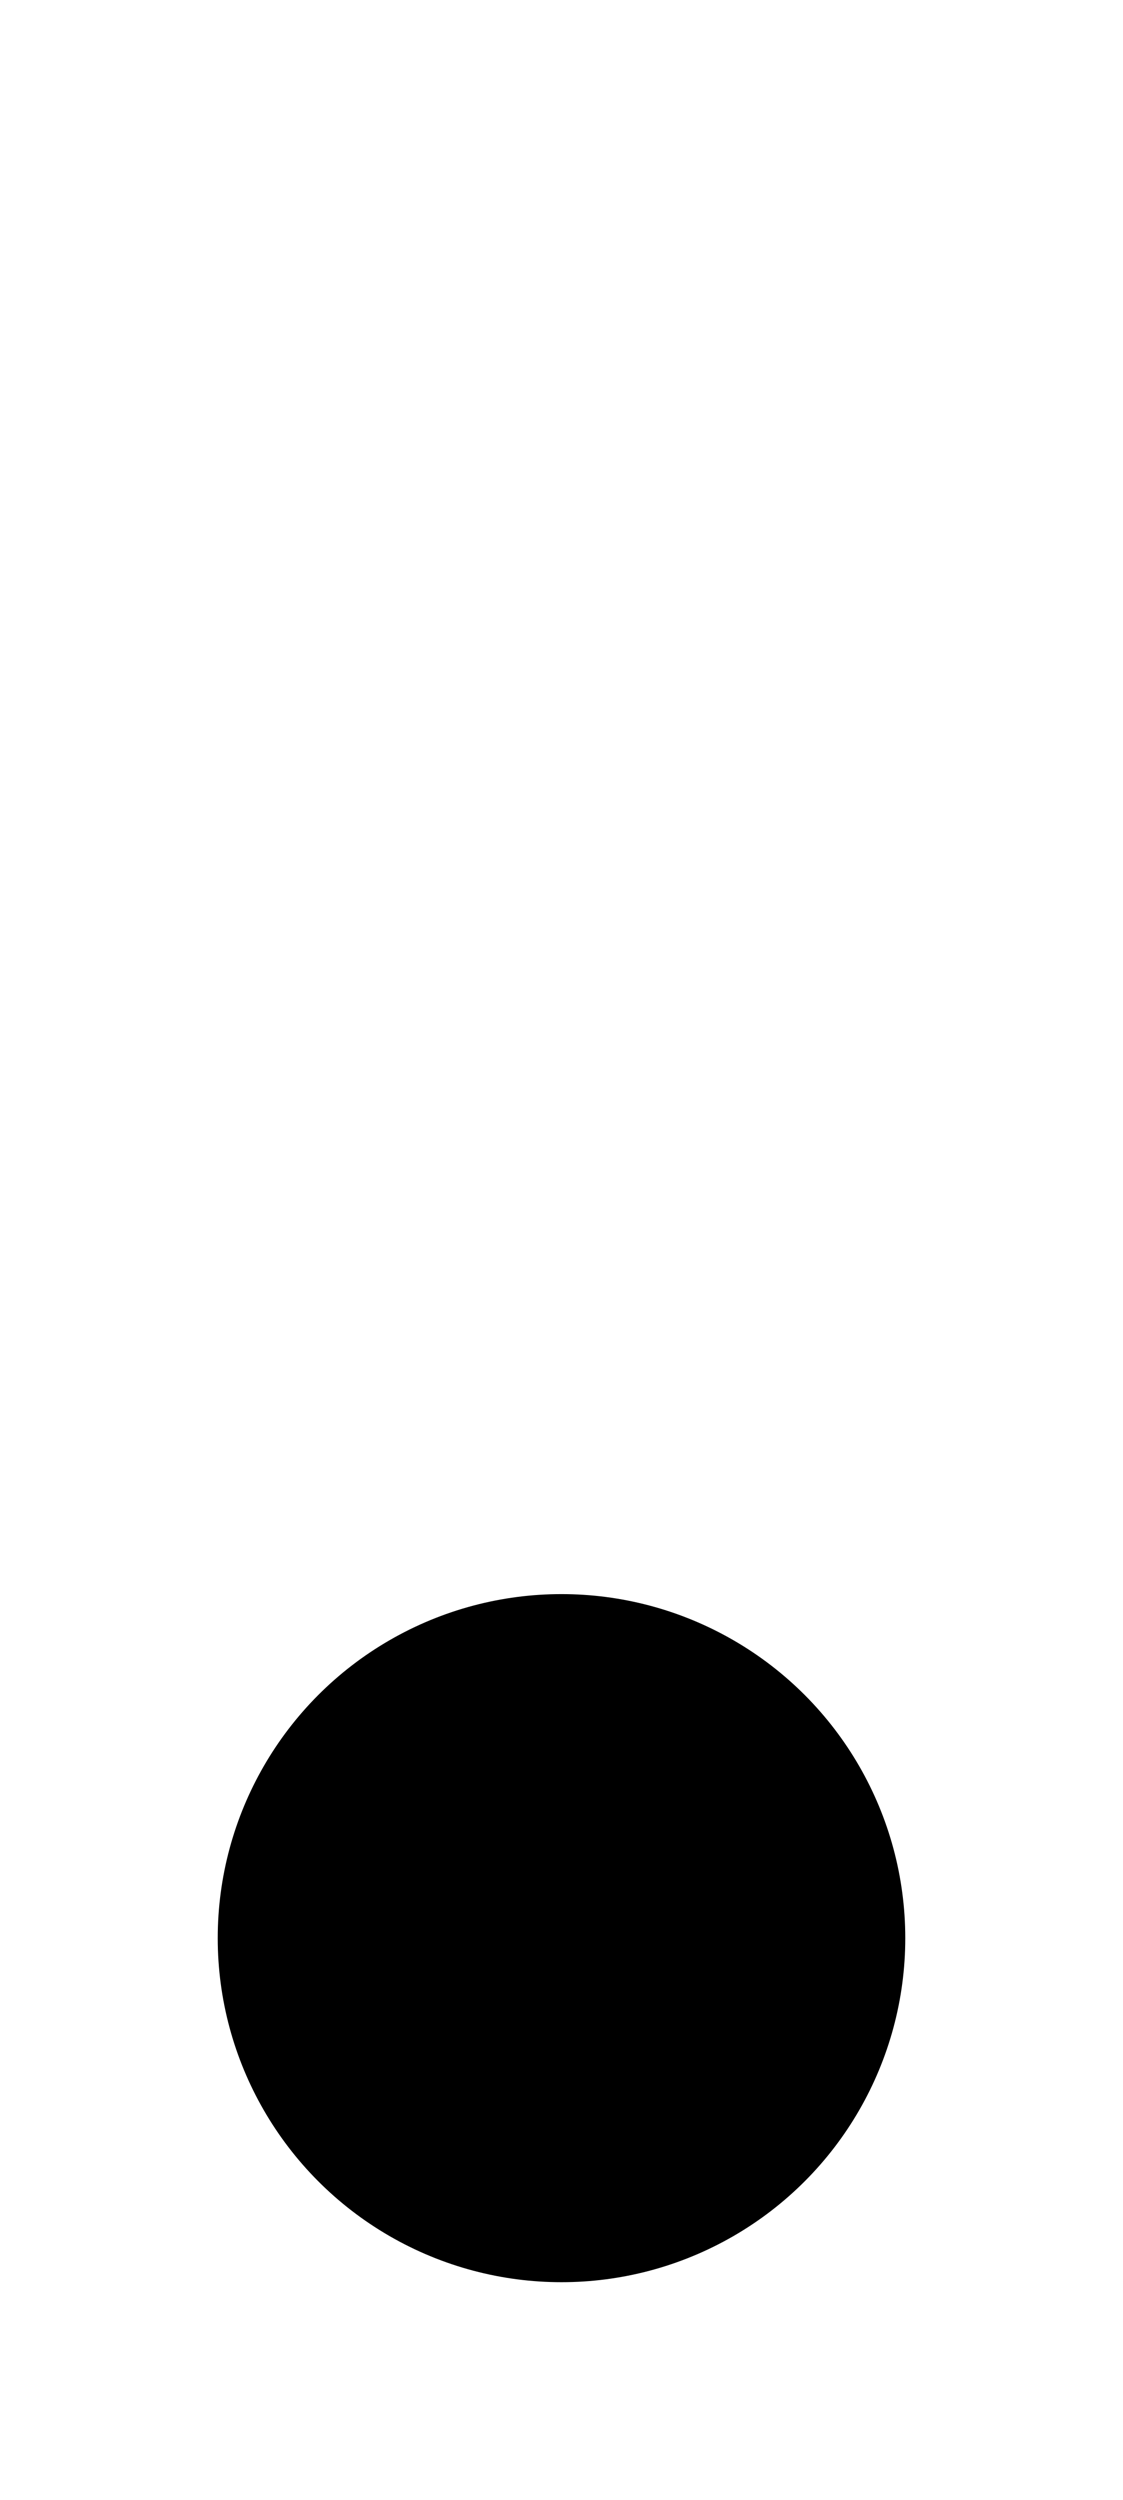 <?xml version="1.0" encoding="UTF-8"?>
<?xml-stylesheet href="daySvgStyle.css" type="text/css"?><svg xmlns="http://www.w3.org/2000/svg" version="1.2" baseProfile="tiny" xml:space="preserve" style="shape-rendering:geometricPrecision; fill-rule:evenodd;" width="4.9mm" height="10.9mm" viewBox="-2.45 -0.95 4.9 10.9">
  <title>CHRVID01</title>
  <desc>This object has been inserted or modified by an automatic update</desc>
  <rect class="symbolBox layout" fill="none" x="-1.97" y="-0.47" height="9.94" width="3.94"/>
  <rect class="svgBox layout" fill="none" x="-1.97" y="-0.47" height="9.94" width="3.94"/>
  <path d=" M 0,6 L 0,0" class="sl f0 sCHCOR" style="stroke-width: 0.96;"/>
  <circle class="f0 sCHCOR" style="stroke-width: 0.96;" cx="0" cy="7.5" r="1.5"/>
  <circle class="pivotPoint layout" fill="none" cx="0" cy="0" r="1"/>
</svg>

